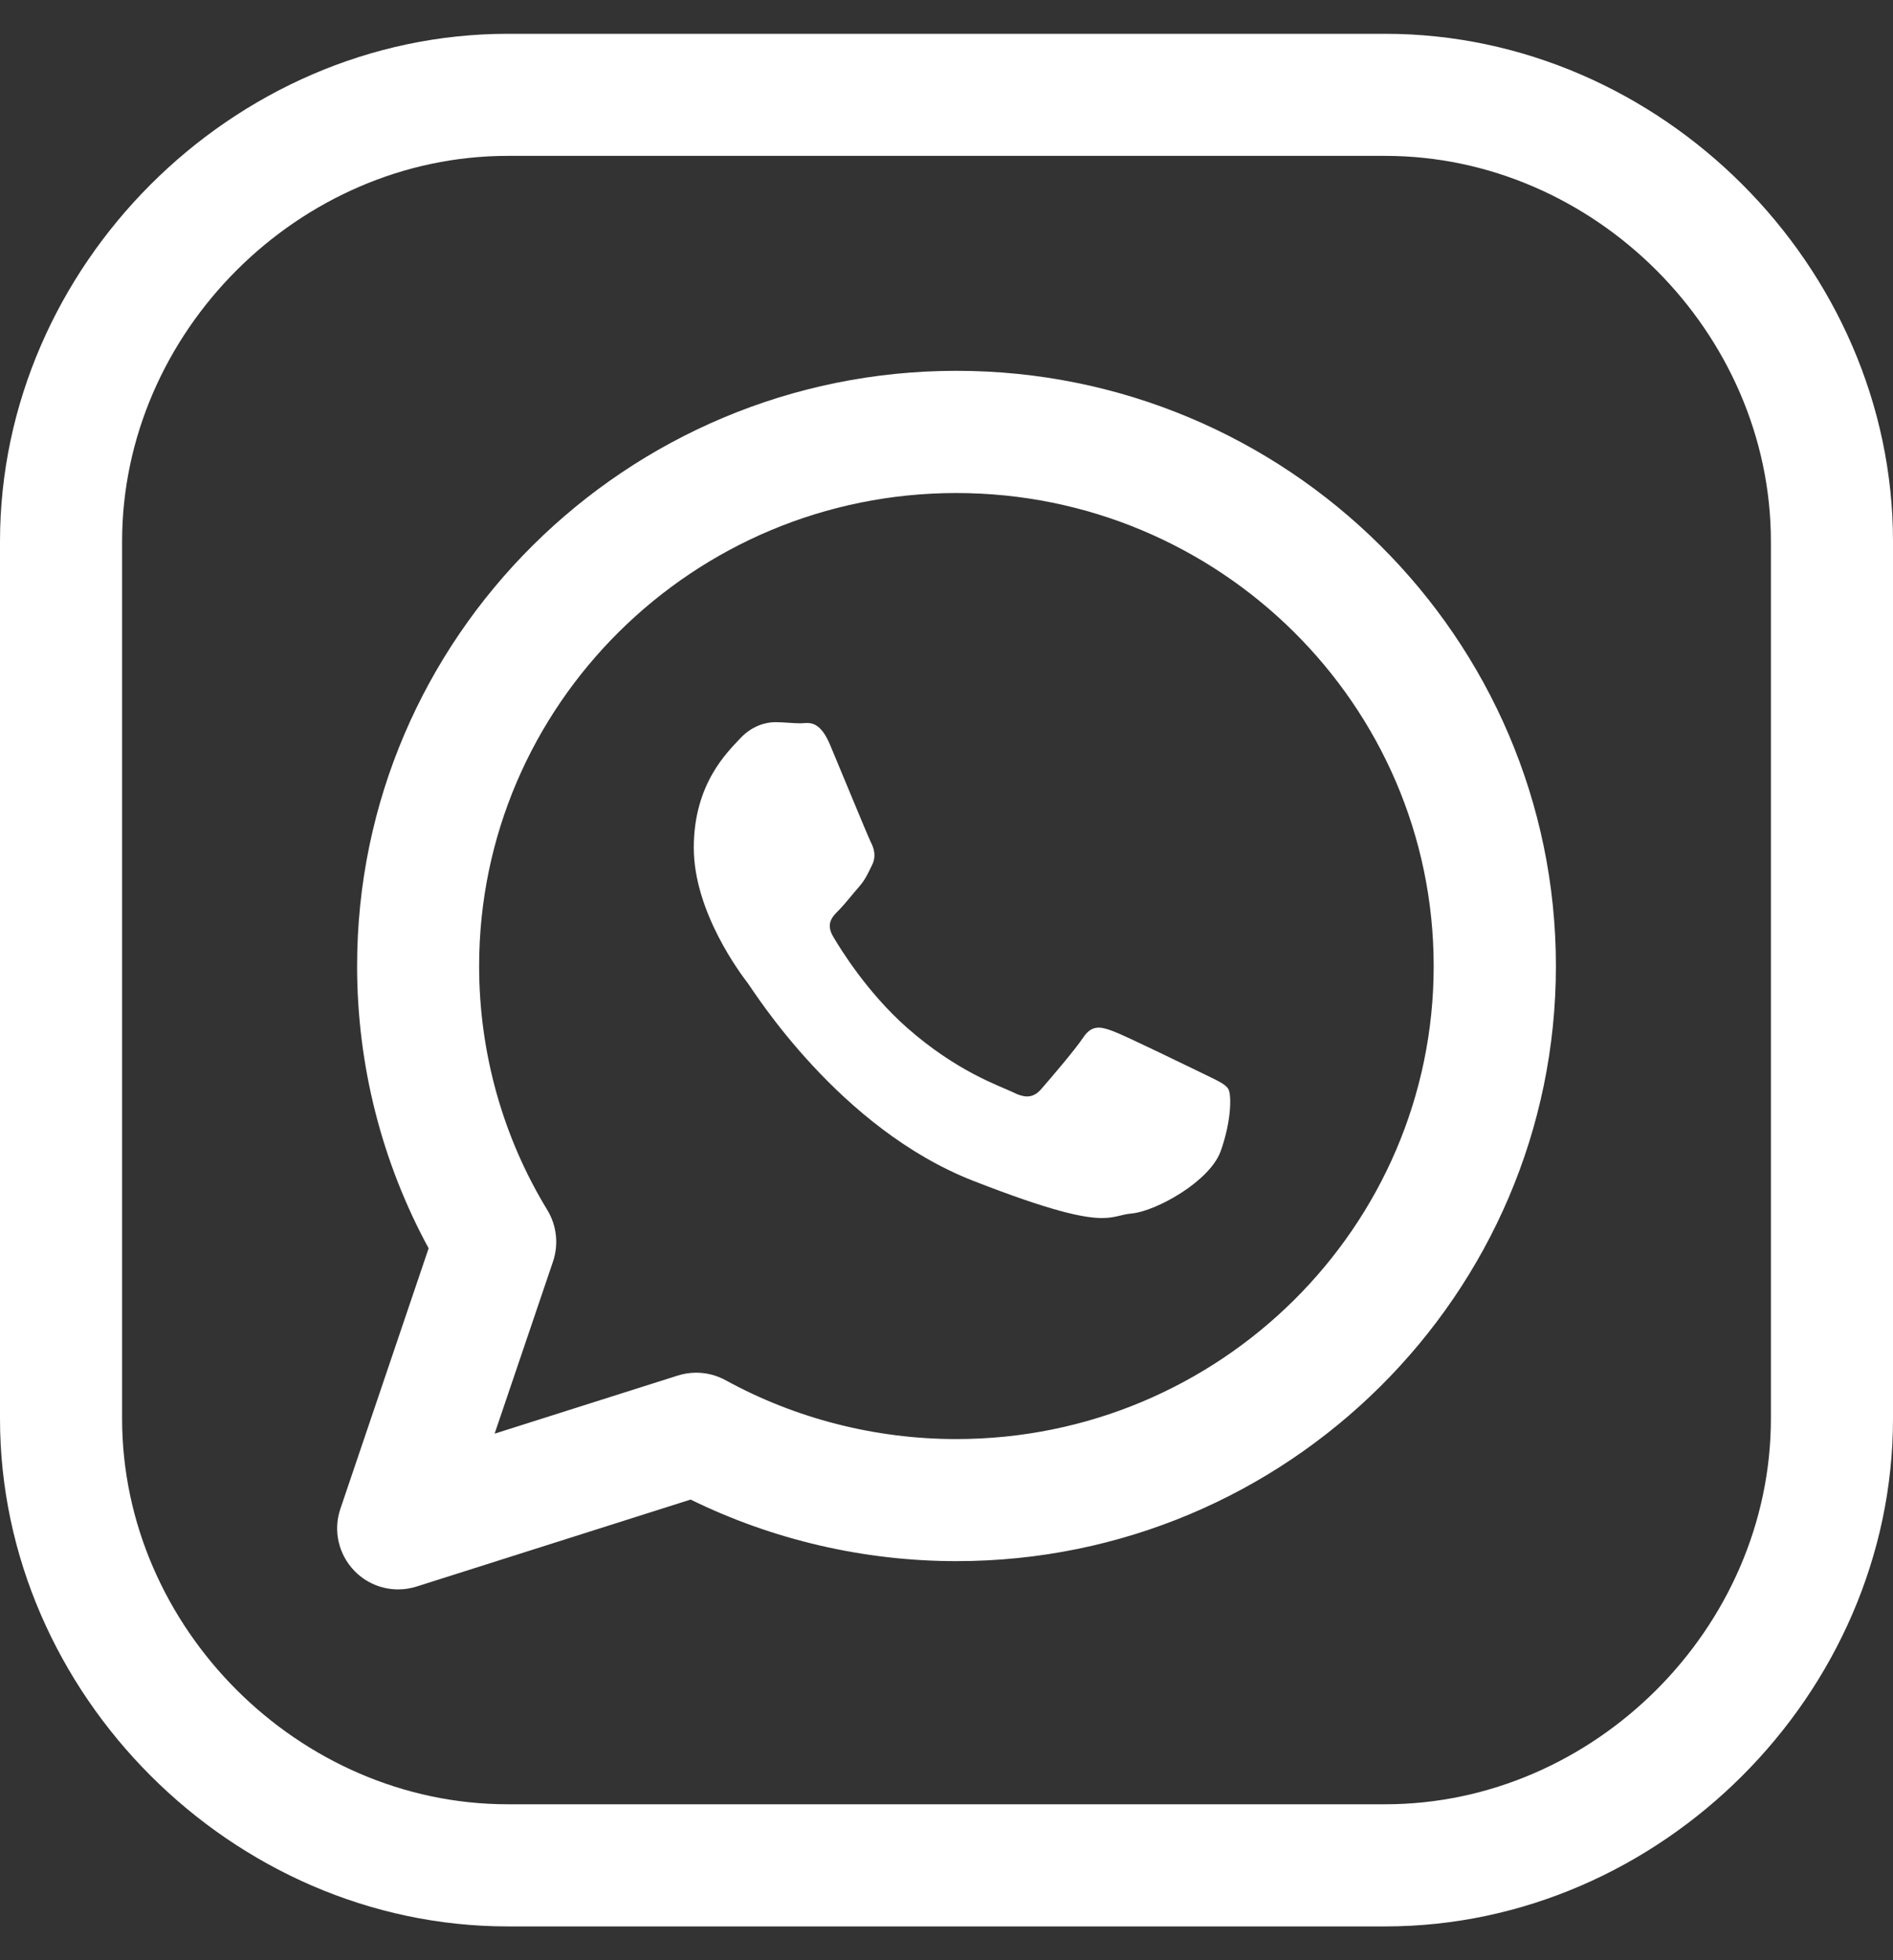 <svg width="28" height="29" viewBox="0 0 28 29" fill="none" xmlns="http://www.w3.org/2000/svg">
<rect x="0" y="0" width="28" height="29" fill="#333333" stroke="none"/>
<g clip-path="url(#clip0)">
<path d="M18.168 16.11C18.118 16.03 17.989 15.98 17.795 15.883C17.599 15.789 16.638 15.319 16.46 15.254C16.383 15.226 16.314 15.203 16.251 15.203C16.168 15.203 16.094 15.241 16.021 15.351C15.891 15.545 15.516 15.98 15.403 16.11C15.339 16.184 15.273 16.221 15.193 16.221C15.134 16.221 15.064 16.201 14.981 16.158C14.784 16.063 14.155 15.857 13.41 15.199C12.83 14.685 12.438 14.051 12.324 13.857C12.21 13.664 12.312 13.559 12.41 13.463C12.498 13.373 12.605 13.235 12.704 13.122C12.802 13.009 12.834 12.929 12.898 12.8C12.962 12.671 12.931 12.557 12.881 12.46C12.833 12.364 12.443 11.411 12.279 11.022C12.158 10.733 12.036 10.696 11.934 10.696C11.9 10.696 11.868 10.701 11.839 10.701C11.727 10.701 11.598 10.684 11.466 10.684C11.336 10.684 11.125 10.732 10.945 10.928C10.768 11.12 10.262 11.589 10.262 12.541C10.262 13.495 10.961 14.415 11.06 14.544C11.157 14.674 12.41 16.693 14.394 17.469C15.544 17.918 16.028 18.02 16.301 18.02C16.499 18.02 16.586 17.966 16.737 17.953C17.094 17.921 17.891 17.483 18.055 17.032C18.217 16.58 18.217 16.191 18.168 16.11Z" fill="white"/>
<path d="M20.489 0.5H7.511C3.439 0.5 0 3.94 0 8.011V20.988C0 25.06 3.439 28.5 7.511 28.5H20.489C24.56 28.5 28 25.06 28 20.987V8.011C28 3.94 24.561 0.5 20.489 0.5ZM26.194 20.987C26.194 24.08 23.581 26.693 20.489 26.693H7.511C4.419 26.693 1.806 24.081 1.806 20.987V8.011C1.806 4.919 4.419 2.306 7.511 2.306H20.489C23.581 2.306 26.194 4.919 26.194 8.011V20.987Z" fill="white"/>
<path d="M14.147 5.486C9.259 5.486 5.282 9.436 5.282 14.292C5.282 15.756 5.646 17.191 6.34 18.468L5.035 22.321C4.925 22.643 5.007 22.999 5.245 23.243C5.418 23.42 5.651 23.514 5.89 23.514C5.981 23.514 6.073 23.5 6.164 23.471L10.215 22.185C11.429 22.781 12.781 23.096 14.147 23.096C19.036 23.096 23.014 19.147 23.014 14.292C23.014 9.436 19.036 5.486 14.147 5.486ZM14.145 21.29C12.95 21.29 11.769 20.989 10.732 20.419C10.598 20.346 10.448 20.308 10.298 20.308C10.207 20.308 10.114 20.322 10.023 20.351L7.316 21.21L8.18 18.663C8.265 18.41 8.235 18.131 8.096 17.902C7.435 16.818 7.087 15.57 7.087 14.293C7.087 10.434 10.253 7.294 14.145 7.294C18.038 7.294 21.206 10.434 21.206 14.293C21.206 18.151 18.039 21.29 14.145 21.29Z" fill="white"/>
</g>
<defs>
<clipPath id="clip0">
<rect width="28" height="28" fill="white" transform="translate(0 0.5)"/>
</clipPath>
</defs>
</svg>
